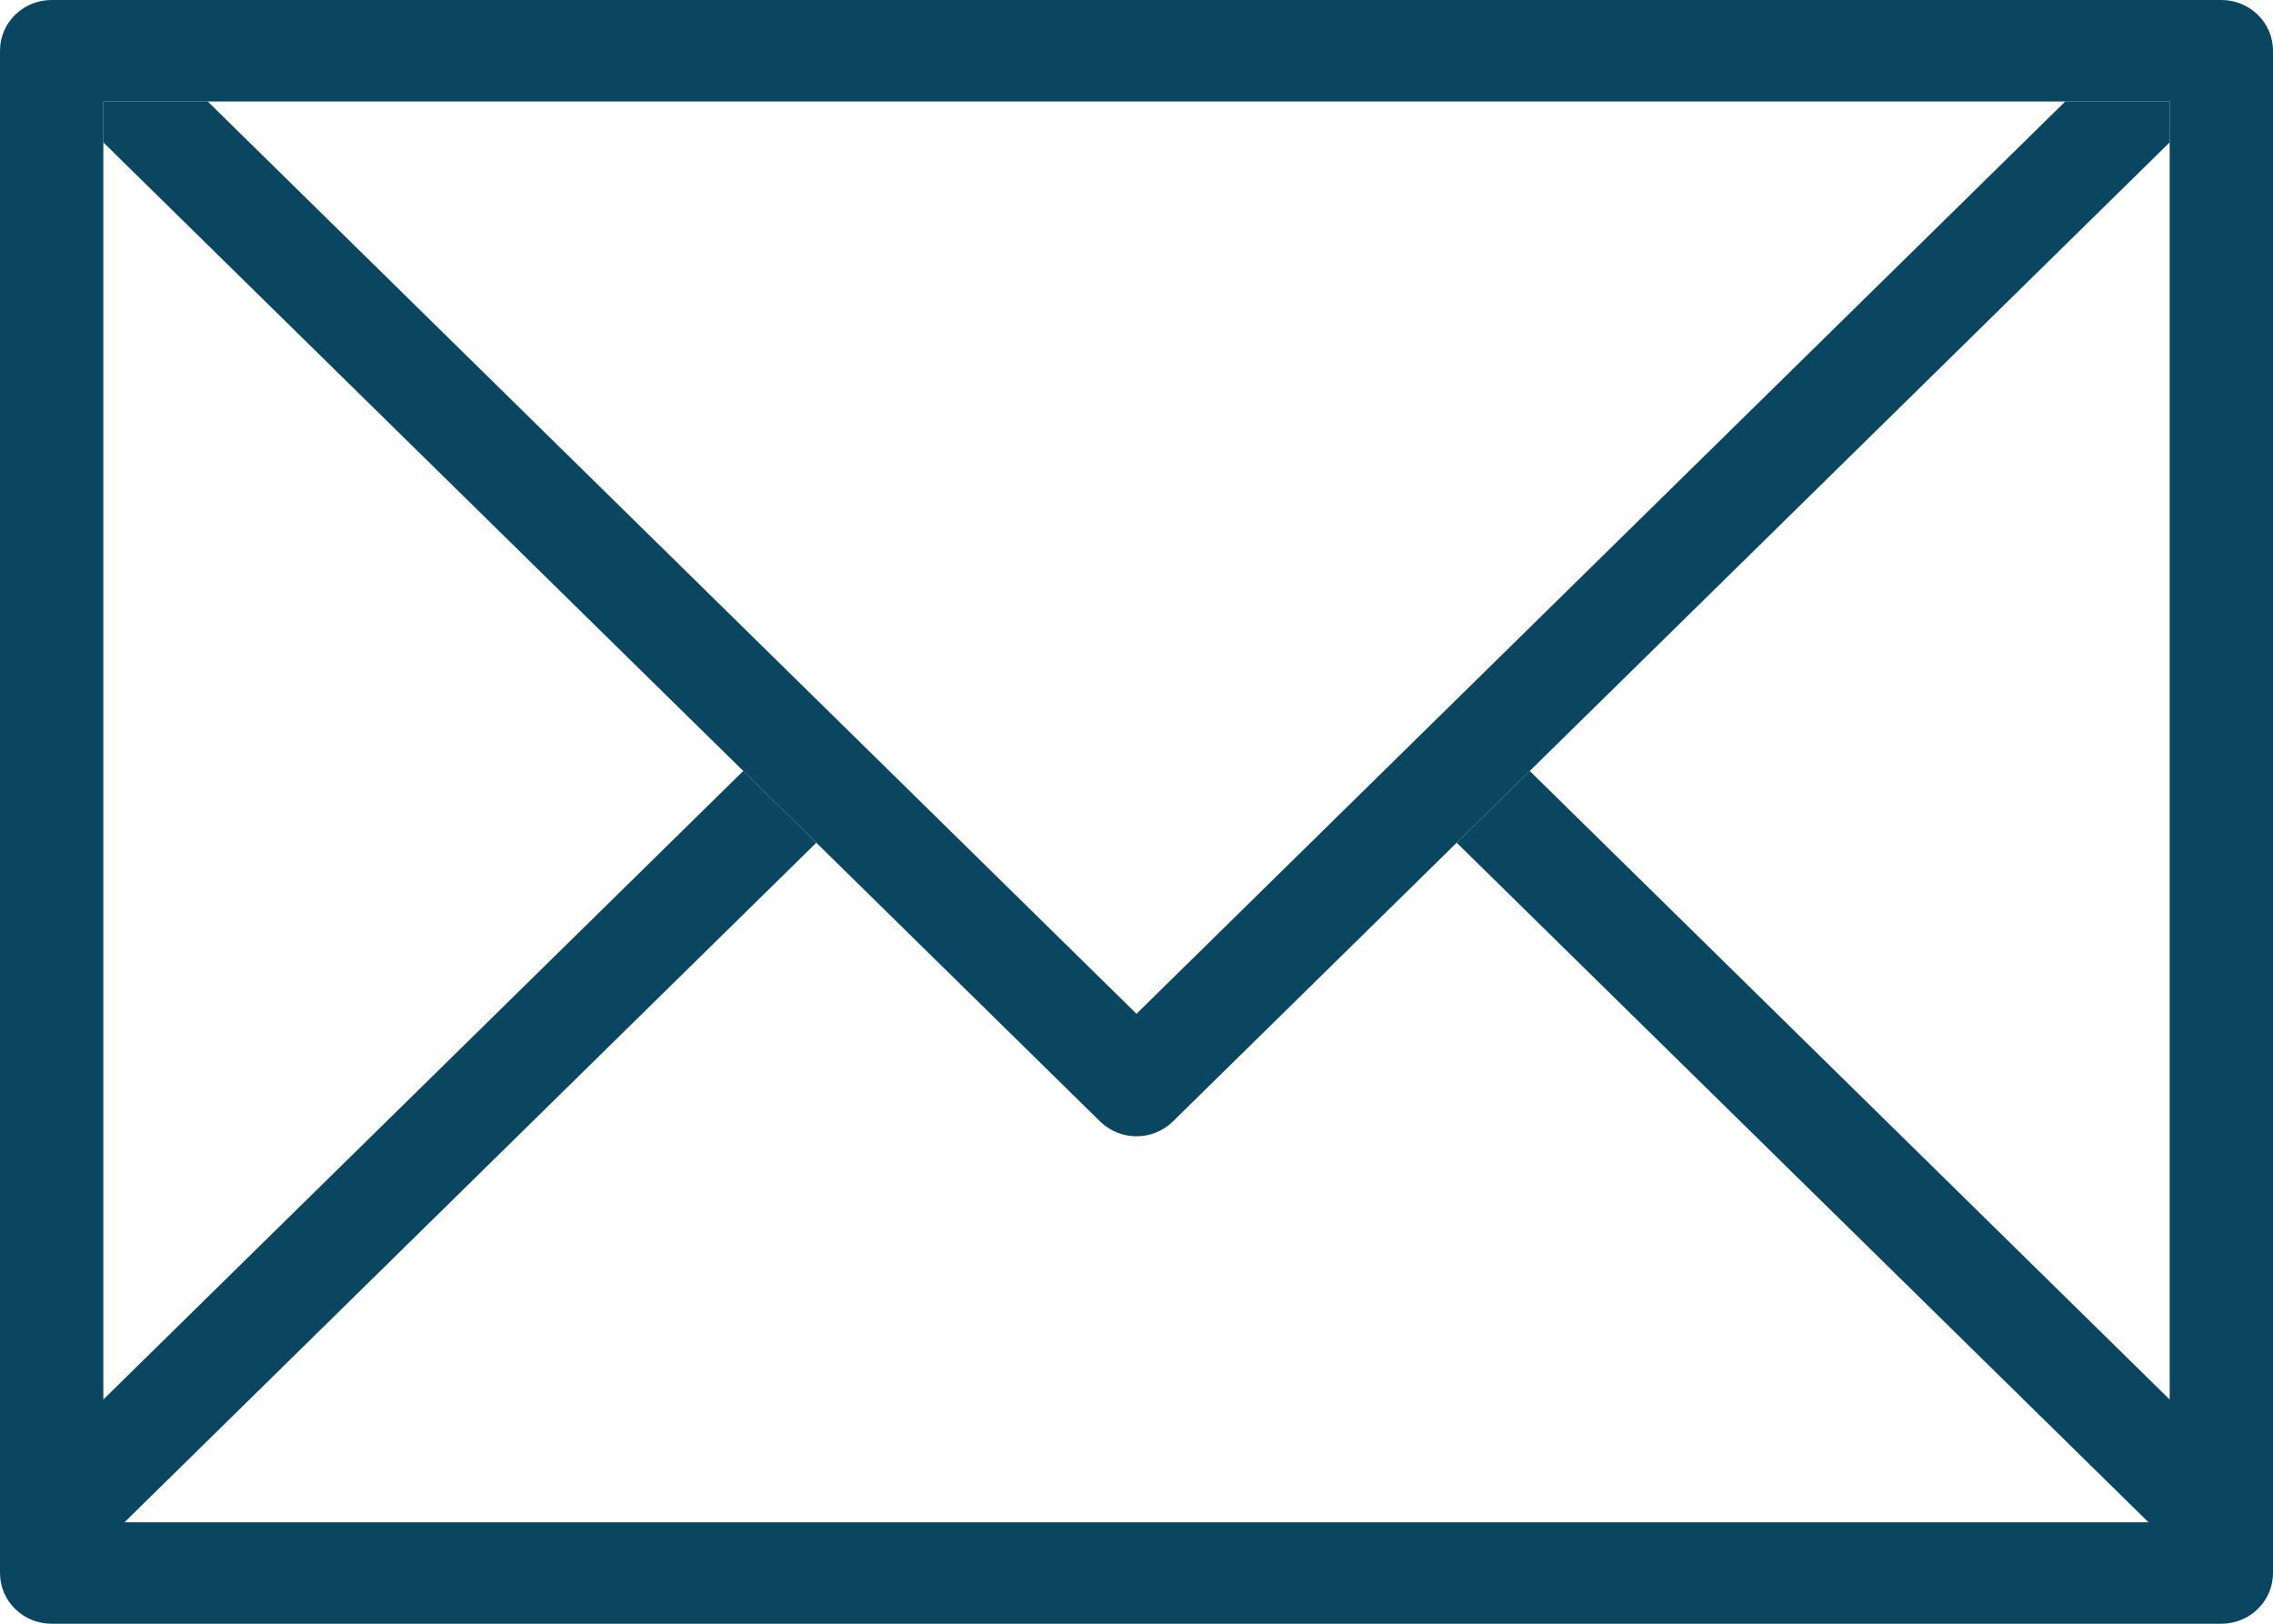 <svg xmlns="http://www.w3.org/2000/svg" width="28" height="20"><rect id="backgroundrect" width="100%" height="100%" x="0" y="0" fill="none" stroke="none"/>
  
<g class="currentLayer" style=""><title>Layer 1</title><g fill="#0a4660" fill-rule="evenodd" id="svg_1" class="selected" fill-opacity="1">
    <path fill-rule="nonzero" d="M27.364,0 L0.636,0 C0.284,0 0,0.279 0,0.625 L0,19.375 C0,19.721 0.284,20 0.636,20 L27.364,20 C27.715,20 28,19.721 28,19.375 L28,0.625 C28,0.279 27.715,0 27.364,0 Z M26.727,17.238 L18.844,9.496 L17.944,10.38 L26.466,18.75 L1.534,18.75 L10.056,10.38 L9.156,9.496 L1.273,17.238 L1.273,1.25 L26.727,1.25 L26.727,17.238 Z" id="svg_2" fill="#0a4660"/>
    <path d="M25.441,1.25 L14,12.487 L2.559,1.25 L1.273,1.25 L1.273,1.754 L13.55,13.812 C13.799,14.057 14.201,14.057 14.45,13.812 L26.727,1.754 L26.727,1.25 L25.441,1.25 Z" id="svg_3" fill="#0a4660"/>
  </g></g></svg>